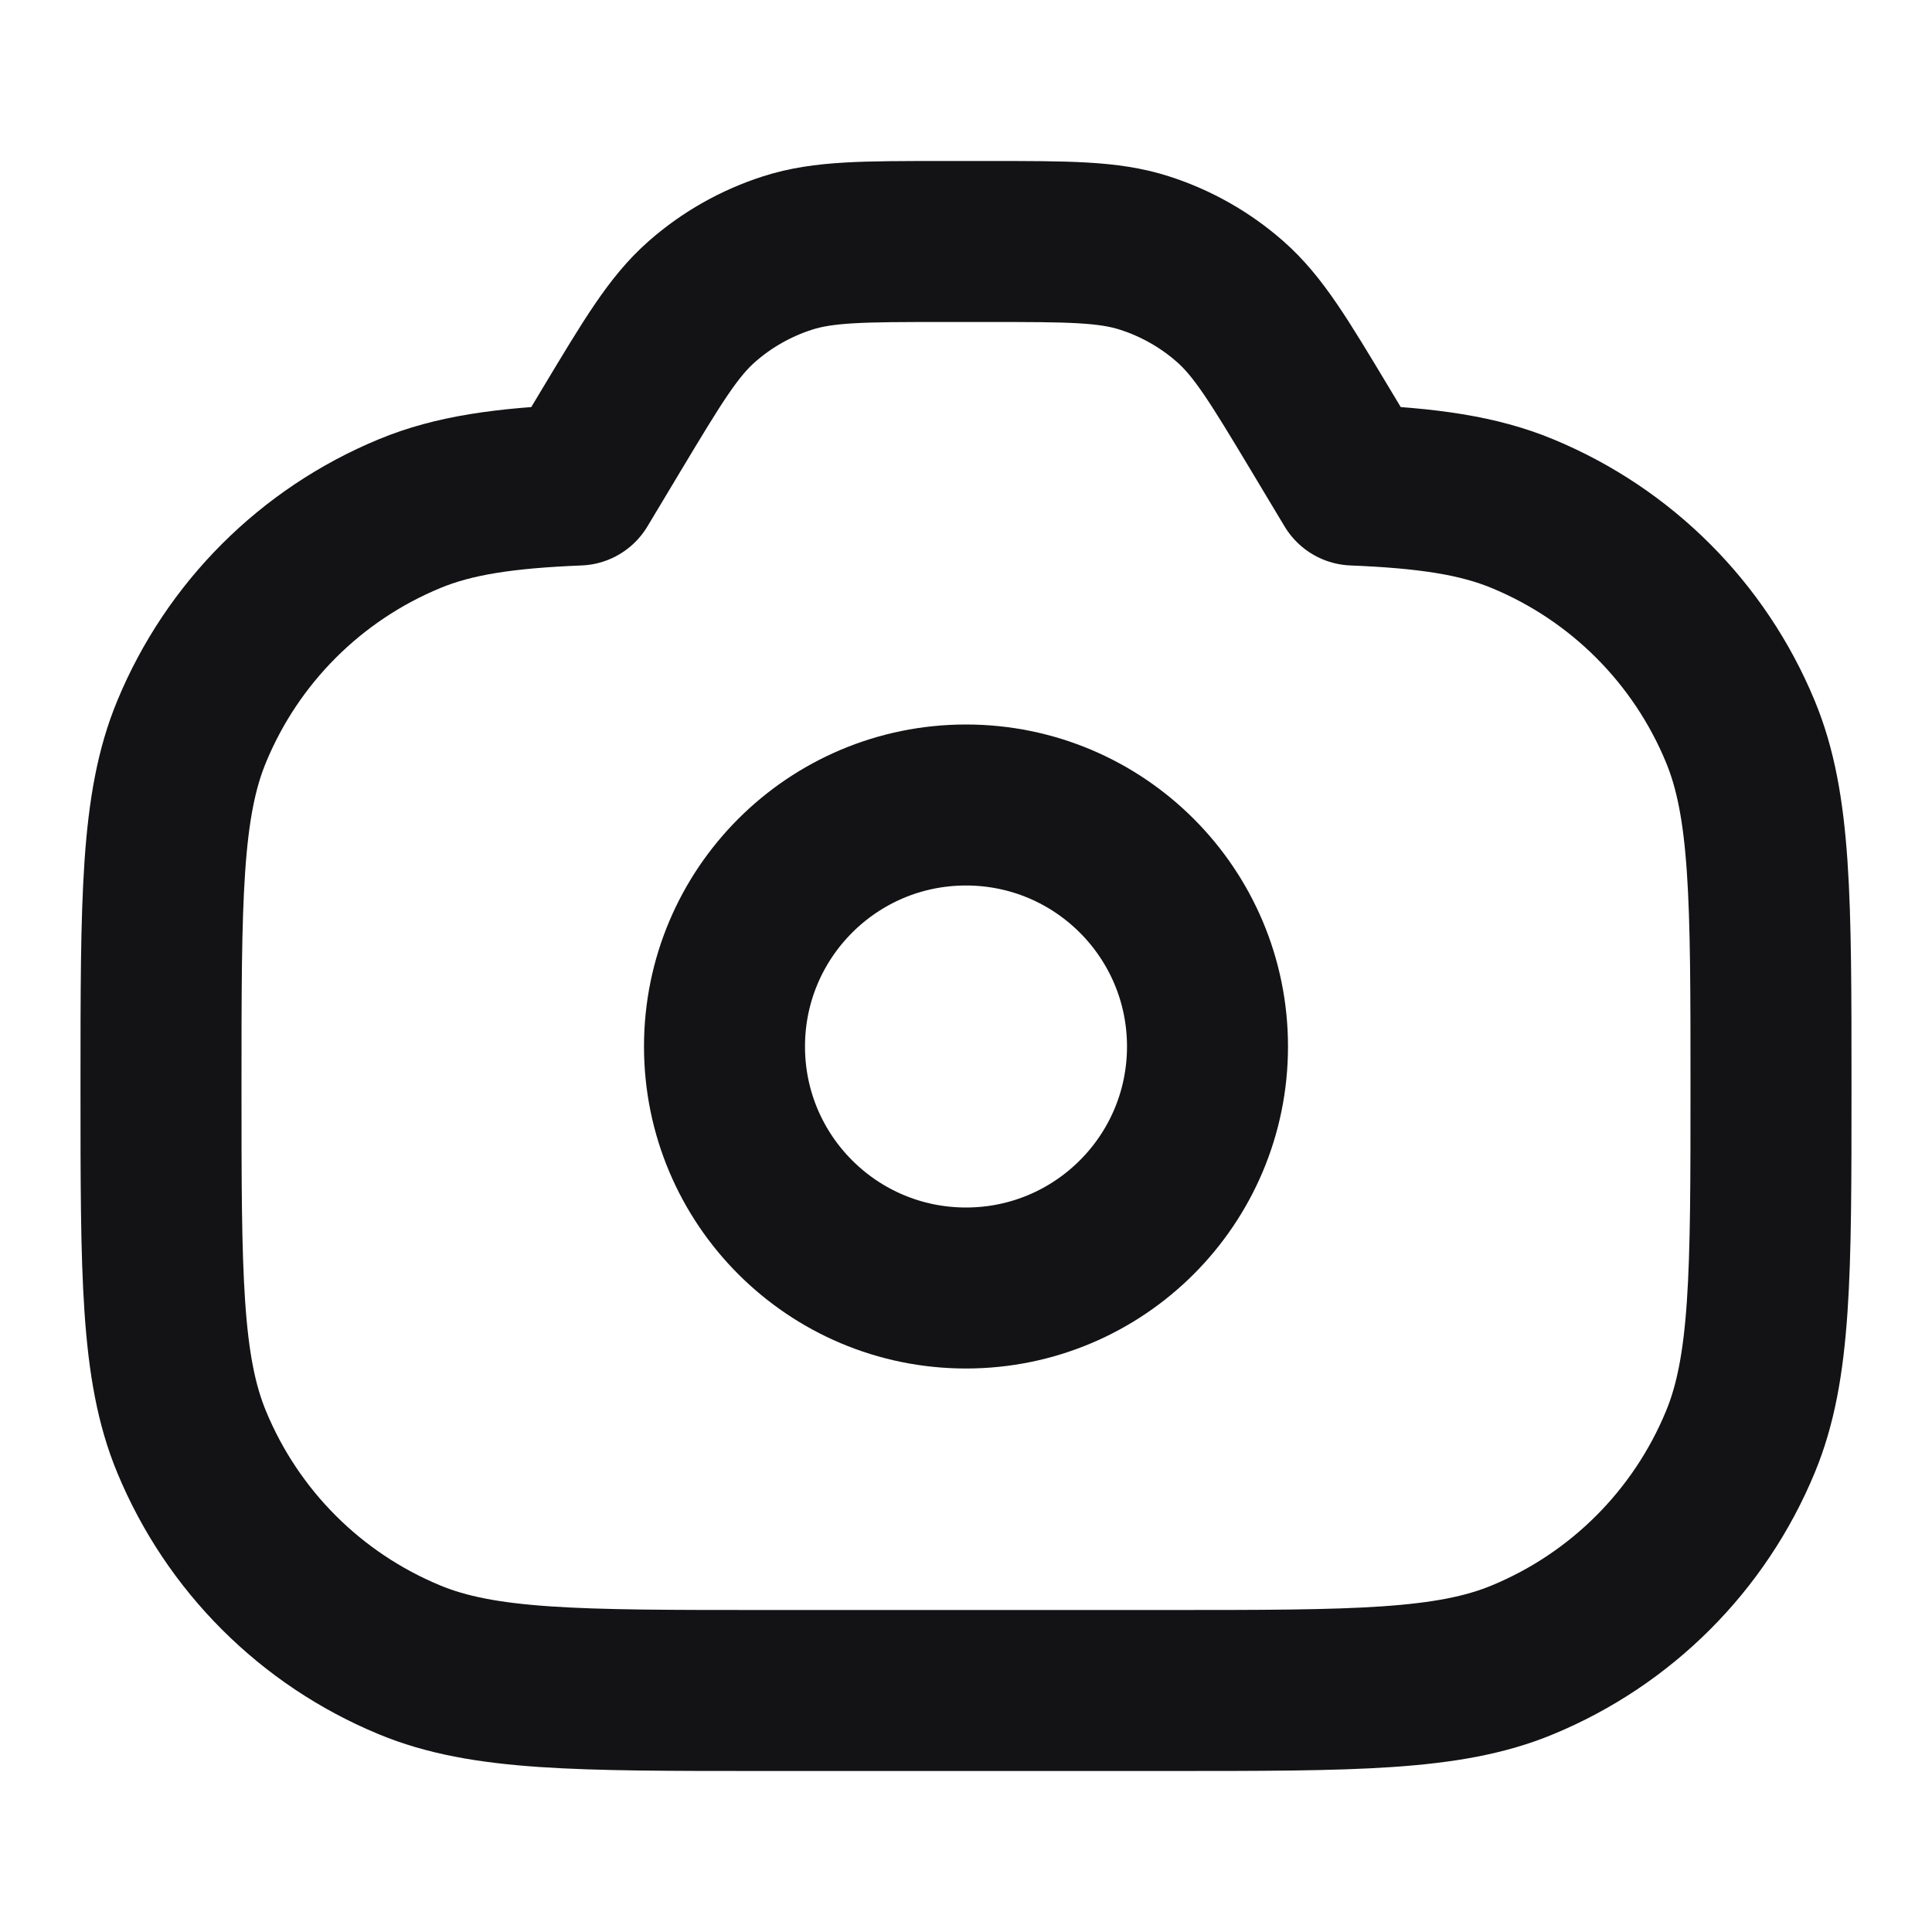 <svg width="24" height="24" viewBox="0 0 24 24" fill="none" xmlns="http://www.w3.org/2000/svg">
<path d="M12 16C13.657 16 15 14.657 15 13C15 11.343 13.657 10 12 10C10.343 10 9 11.343 9 13C9 14.657 10.343 16 12 16Z" stroke="#131316" stroke-width="2" stroke-linecap="round" stroke-linejoin="round"/>
<path d="M16.815 6.025L16.398 5.33C15.888 4.481 15.633 4.056 15.282 3.747C14.972 3.474 14.608 3.268 14.214 3.142C13.769 3 13.273 3 12.282 3H11.718C10.727 3 10.231 3 9.786 3.142C9.392 3.268 9.028 3.474 8.718 3.747C8.367 4.056 8.112 4.481 7.602 5.33L7.185 6.025C6.269 6.062 5.634 6.154 5.087 6.381C3.861 6.888 2.888 7.861 2.381 9.087C2 10.005 2 11.17 2 13.5C2 15.83 2 16.995 2.381 17.913C2.888 19.139 3.861 20.112 5.087 20.619C6.005 21 7.17 21 9.5 21H14.5C16.83 21 17.995 21 18.913 20.619C20.139 20.112 21.112 19.139 21.619 17.913C22 16.995 22 15.83 22 13.5C22 11.17 22 10.005 21.619 9.087C21.112 7.861 20.139 6.888 18.913 6.381C18.366 6.154 17.731 6.062 16.815 6.025Z" stroke="#131316" stroke-width="2" stroke-linecap="round" stroke-linejoin="round"/>
</svg>
